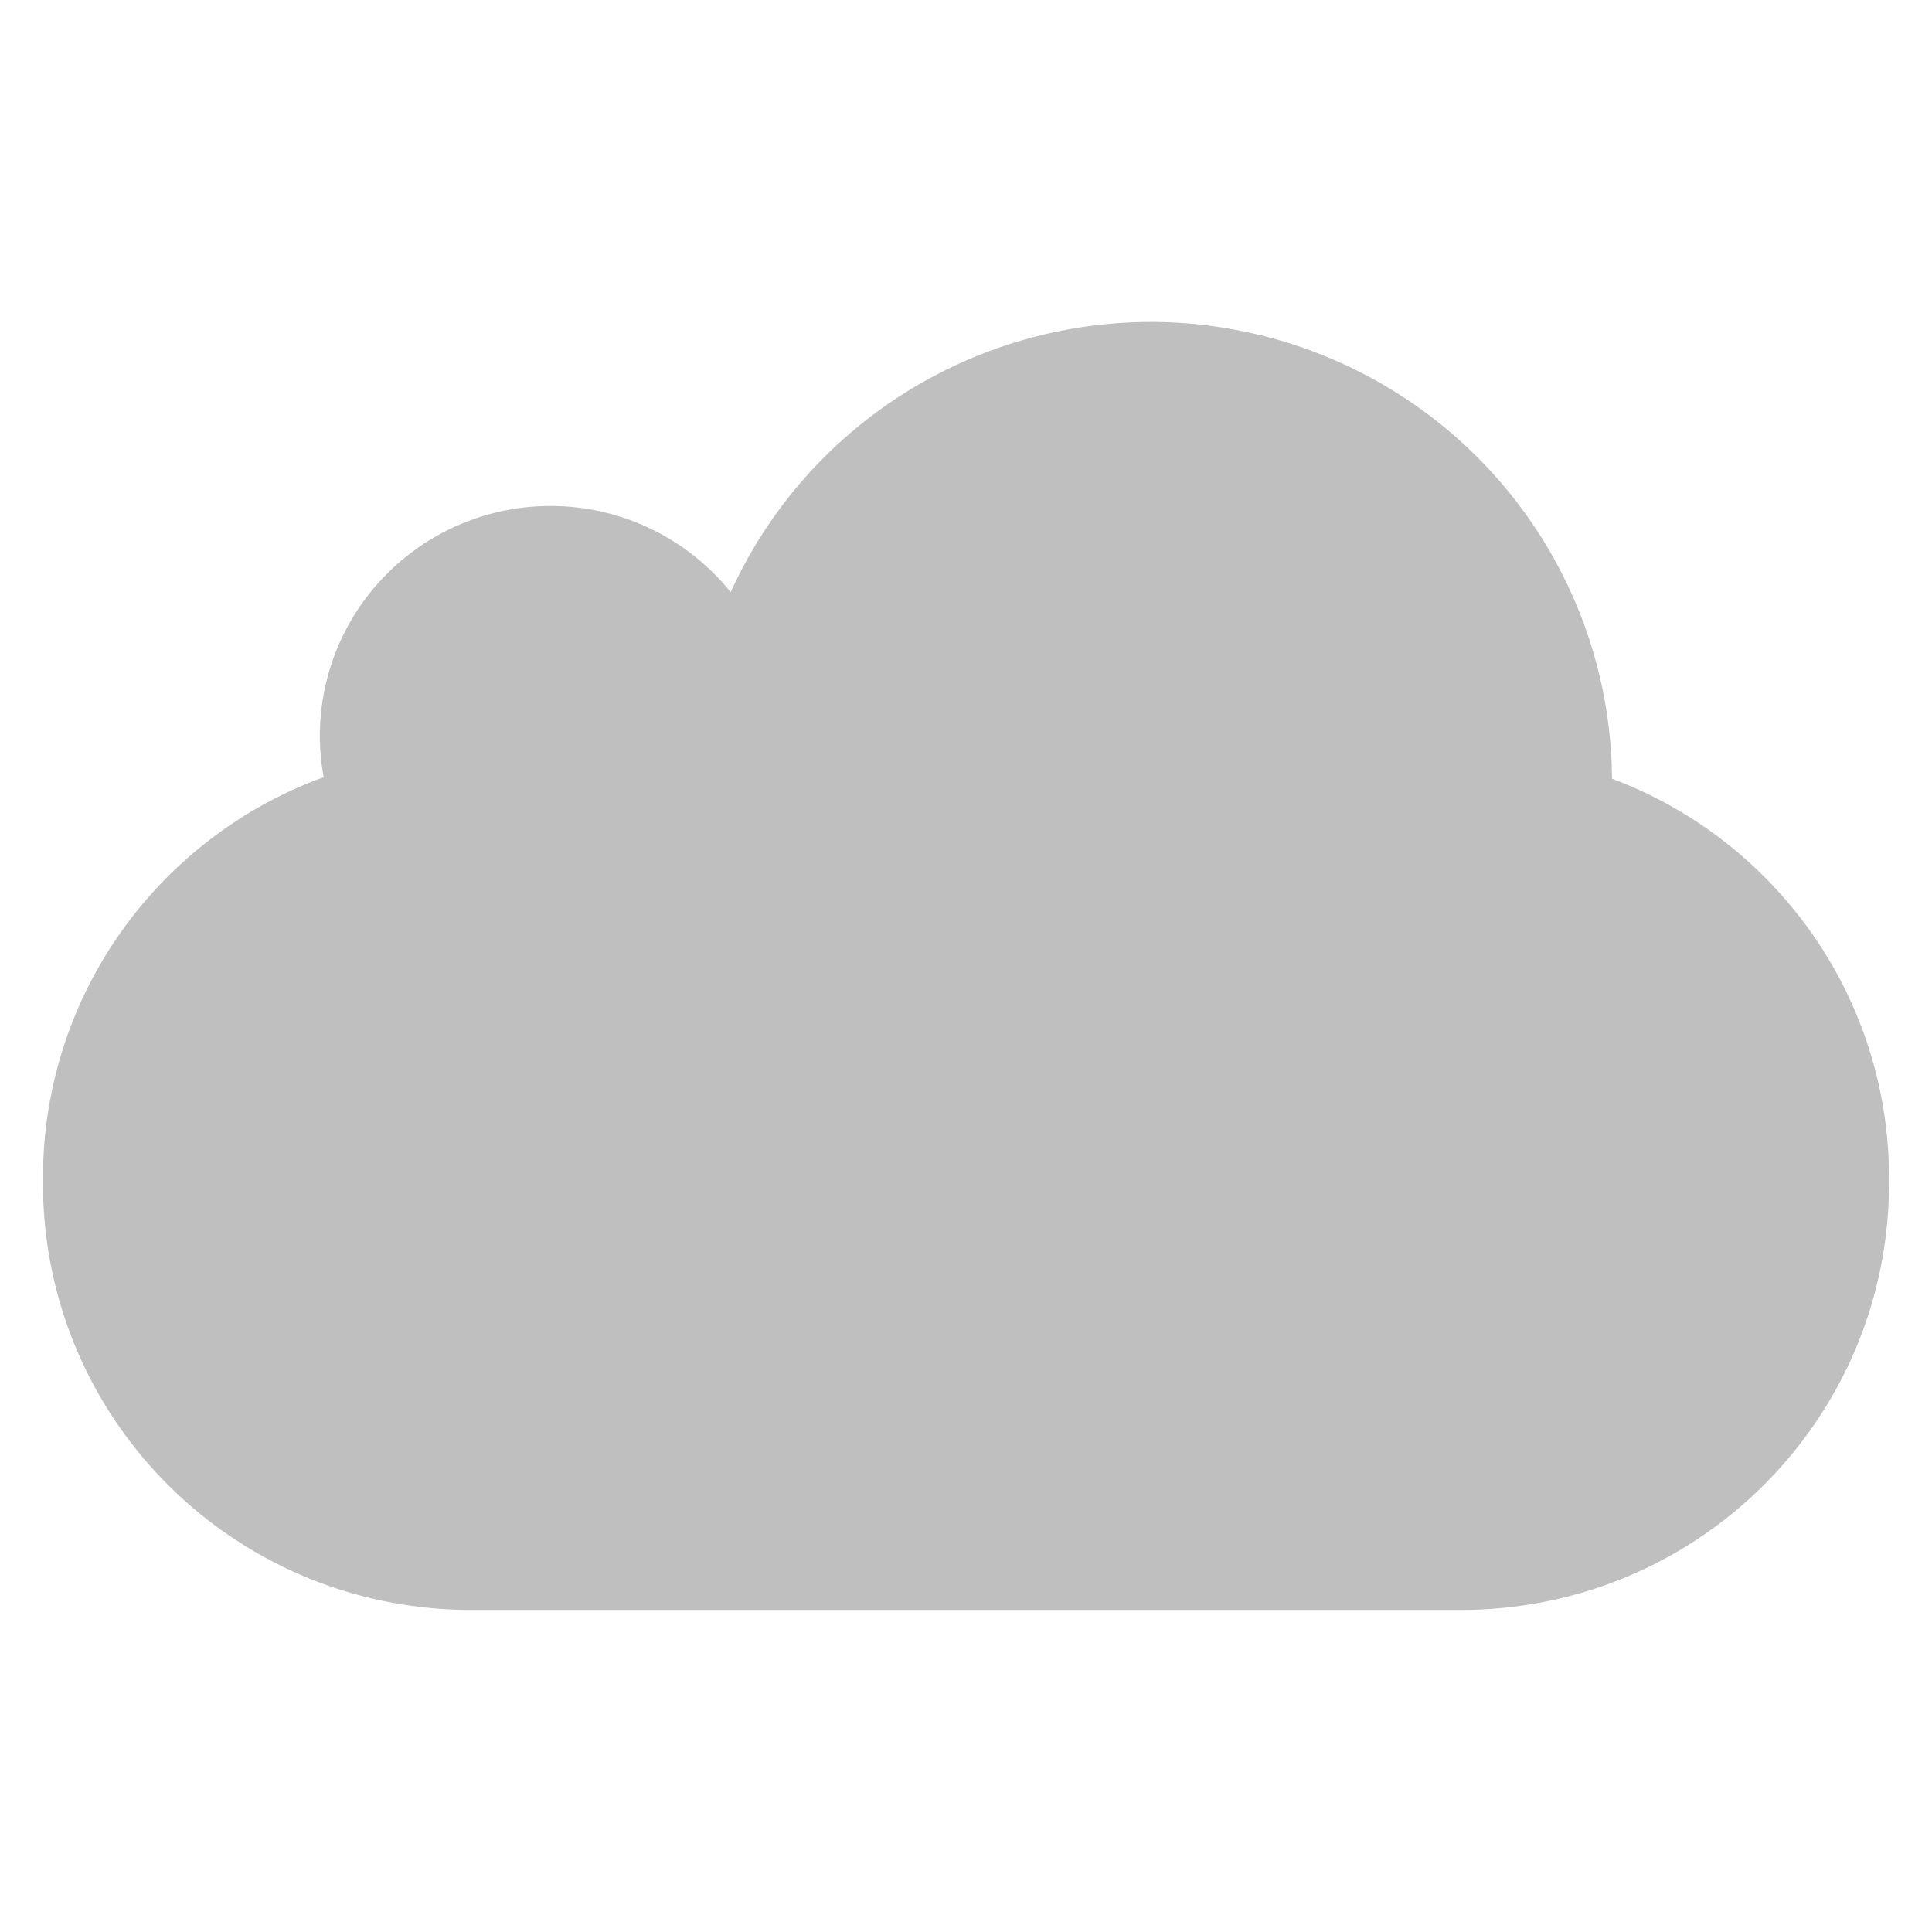 <?xml version="1.0" encoding="UTF-8" standalone="no"?>
<!-- Created with Inkscape (http://www.inkscape.org/) -->

<svg
   xmlns:dc="http://purl.org/dc/elements/1.1/"
   xmlns:cc="http://creativecommons.org/ns#"
   xmlns:rdf="http://www.w3.org/1999/02/22-rdf-syntax-ns#"
   xmlns:svg="http://www.w3.org/2000/svg"
   xmlns="http://www.w3.org/2000/svg"
   xmlns:sodipodi="http://sodipodi.sourceforge.net/DTD/sodipodi-0.dtd"
   xmlns:inkscape="http://www.inkscape.org/namespaces/inkscape"
   width="90"
   height="90"
   id="svg6138"
   version="1.1"
   inkscape:version="0.48+devel r"
   viewBox="0 0 90 90"
   sodipodi:docname="sync-paused.svg">
  <defs
     id="defs6140" />
  <sodipodi:namedview
     id="base"
     pagecolor="#ffffff"
     bordercolor="#666666"
     borderopacity="1.0"
     inkscape:pageopacity="0.0"
     inkscape:pageshadow="2"
     inkscape:zoom="6.3664629"
     inkscape:cx="42.065744"
     inkscape:cy="36.674992"
     inkscape:document-units="px"
     inkscape:current-layer="g6253"
     showgrid="true"
     fit-margin-top="0"
     fit-margin-left="0"
     fit-margin-right="0"
     fit-margin-bottom="0"
     inkscape:snap-global="true"
     inkscape:snap-bbox="true"
     inkscape:bbox-paths="true"
     inkscape:snap-bbox-midpoints="true"
     inkscape:snap-bbox-edge-midpoints="true"
     inkscape:bbox-nodes="true"
     inkscape:object-paths="true"
     inkscape:snap-intersection-paths="true"
     inkscape:object-nodes="true"
     inkscape:snap-smooth-nodes="true"
     inkscape:snap-midpoints="true"
     inkscape:snap-others="true"
     inkscape:snap-object-midpoints="true"
     inkscape:snap-center="true"
     showguides="true"
     inkscape:guide-bbox="true">
    <inkscape:grid
       type="xygrid"
       id="grid6700"
       empspacing="6" />
    <sodipodi:guide
       orientation="0,1"
       position="62,87"
       id="guide4084" />
    <sodipodi:guide
       orientation="0,1"
       position="63,84"
       id="guide4086" />
    <sodipodi:guide
       orientation="0,1"
       position="63,81"
       id="guide4088" />
    <sodipodi:guide
       orientation="1,0"
       position="3,70"
       id="guide4090" />
    <sodipodi:guide
       orientation="1,0"
       position="6,66"
       id="guide4092" />
    <sodipodi:guide
       orientation="1,0"
       position="9,59"
       id="guide4094" />
    <sodipodi:guide
       orientation="1,0"
       position="87,63"
       id="guide4096" />
    <sodipodi:guide
       orientation="1,0"
       position="84,64"
       id="guide4098" />
    <sodipodi:guide
       orientation="1,0"
       position="81,55"
       id="guide4100" />
    <sodipodi:guide
       orientation="0,1"
       position="60,3"
       id="guide4102" />
    <sodipodi:guide
       orientation="0,1"
       position="61,6"
       id="guide4104" />
    <sodipodi:guide
       orientation="0,1"
       position="62,9"
       id="guide4106" />
  </sodipodi:namedview>
  <g
     inkscape:label="Layer 1"
     inkscape:groupmode="layer"
     id="layer1"
     transform="translate(-283.571,-358.791)">
    <g
       id="g6253"
       inkscape:export-filename="planemode01.png"
       inkscape:export-xdpi="90"
       inkscape:export-ydpi="90"
       transform="matrix(-1,0,0,1,547.571,-1341.572)">
      <rect
         style="fill:none;stroke:none"
         id="rect6257"
         width="90"
         height="90"
         x="174"
         y="1700.362" />
      <path
         style="opacity:0.5;color:#000000;fill:#808080;fill-opacity:1;fill-rule:nonzero;stroke:none;stroke-width:3;marker:none;visibility:visible;display:inline;overflow:visible;enable-background:accumulate"
         d="m 210.4,1715.362 a 21.5,21.429 0 0 1 19.563,12.587 10.75,10.714 0 0 1 8.387,-4.016 10.75,10.714 0 0 1 10.75,10.714 10.75,10.714 0 0 1 -0.179,1.921 c 7.649,2.786 13.079,10.087 13.079,18.698 l 0,0.19 c 0,11.028 -8.907,19.905 -19.971,19.905 l -46.057,0 c -11.065,0 -19.971,-8.877 -19.971,-19.905 l 0,-0.19 c 0,-8.545 5.35,-15.796 12.906,-18.629 a 21.5,21.429 0 0 1 21.494,-21.276 z"
         id="rect3045"
         inkscape:connector-curvature="0" />
    </g>
  </g>
</svg>

